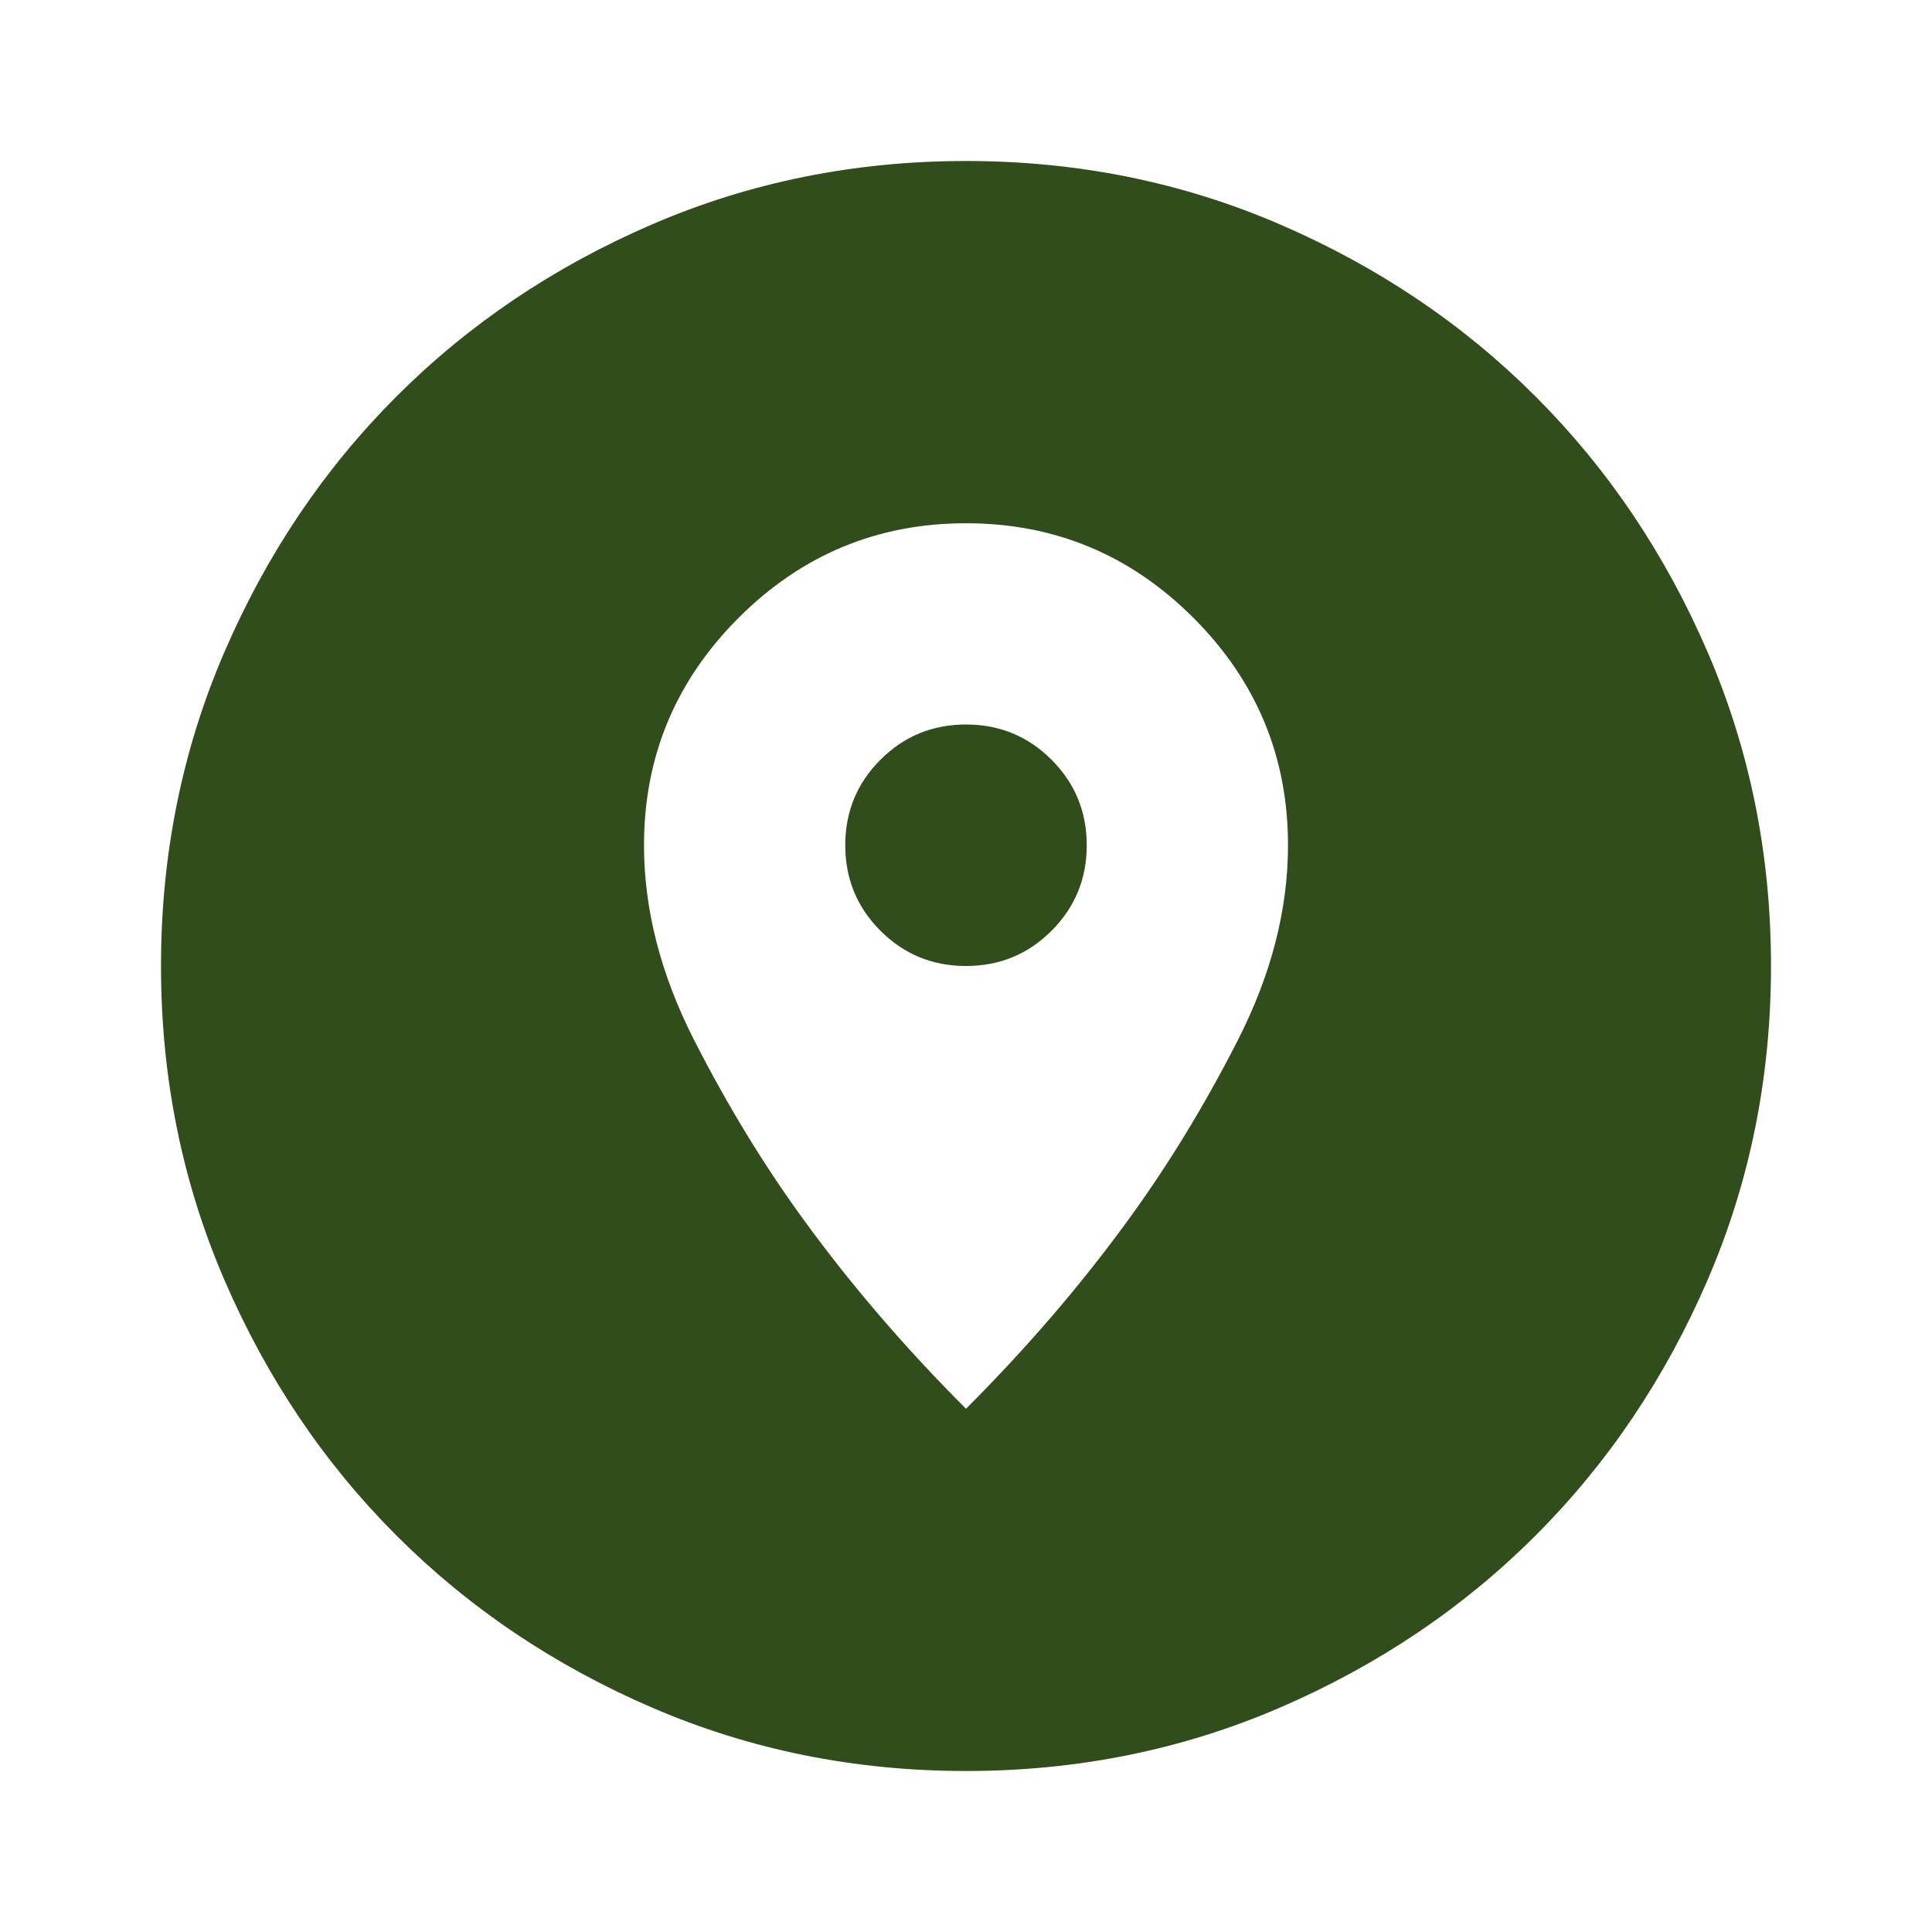 <svg xmlns="http://www.w3.org/2000/svg" height="24px" viewBox="0 -960 960 960" width="24px" fill="#314D1C"><path d="M480-80q-83 0-156-31.5T197-197q-54-54-85.5-127T80-480q0-83 31.5-156T197-763q54-54 127-85.5T480-880q83 0 156 31.5T763-763q54 54 85.5 127T880-480q0 83-31.5 156T763-197q-54 54-127 85.5T480-80Zm0-180q45-45 80-93 30-41 55-90t25-97q0-66-47-113t-113-47q-66 0-113 47t-47 113q0 48 25 97t55 90q35 48 80 93Zm0-220q-25 0-42.5-17.5T420-540q0-25 17.5-42.5T480-600q25 0 42.5 17.5T540-540q0 25-17.5 42.5T480-480Z"/></svg>